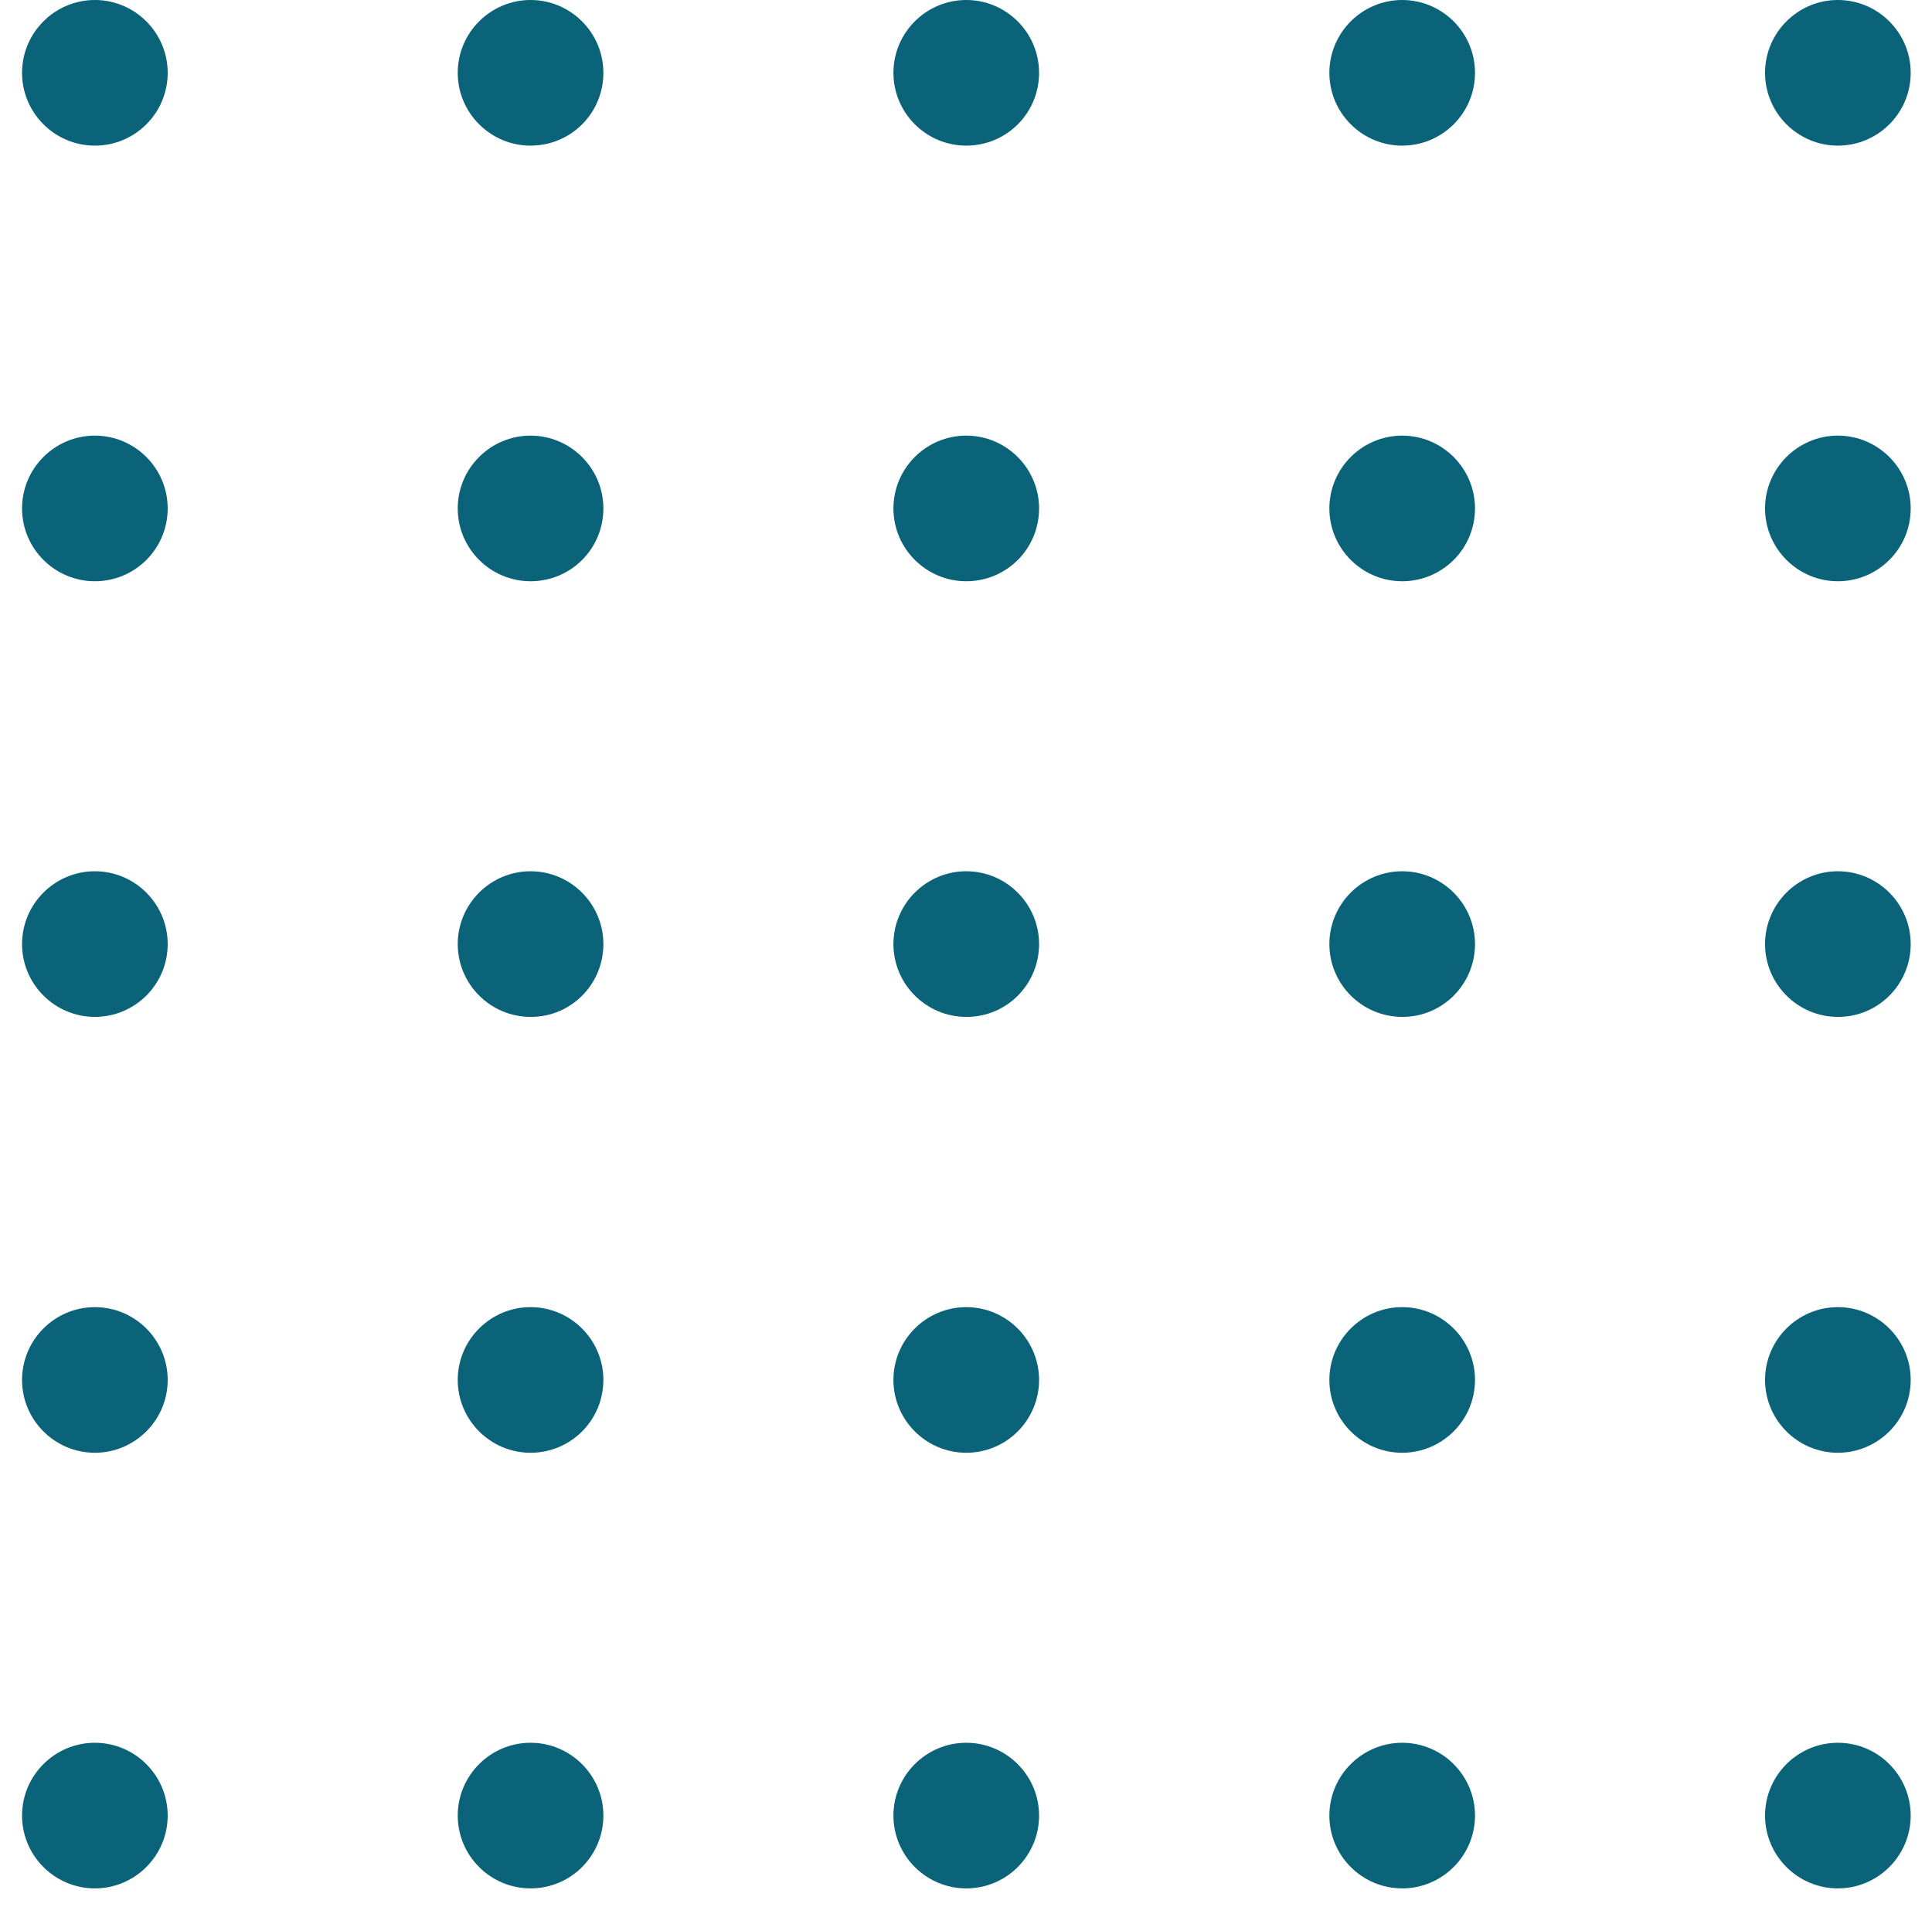 <svg width="78" height="77" viewBox="0 0 78 77" fill="none" xmlns="http://www.w3.org/2000/svg">
<path d="M74.2 5.88C72.58 5.88 71.26 4.56 71.26 2.94C71.26 1.32 72.58 0 74.2 0C75.82 0 77.14 1.32 77.14 2.94C77.14 4.57 75.82 5.88 74.2 5.88ZM77.14 20.53C77.14 18.91 75.82 17.59 74.2 17.59C72.58 17.59 71.26 18.91 71.26 20.53C71.26 22.15 72.58 23.47 74.2 23.47C75.82 23.47 77.14 22.16 77.14 20.53ZM77.14 38.12C77.14 36.5 75.82 35.18 74.2 35.18C72.58 35.18 71.26 36.5 71.26 38.12C71.26 39.74 72.58 41.06 74.2 41.06C75.82 41.07 77.14 39.75 77.14 38.12ZM77.14 55.72C77.14 54.1 75.82 52.78 74.2 52.78C72.58 52.78 71.26 54.1 71.26 55.72C71.26 57.34 72.58 58.66 74.2 58.66C75.82 58.66 77.14 57.34 77.14 55.72ZM77.14 73.31C77.14 71.69 75.82 70.37 74.2 70.37C72.58 70.37 71.26 71.69 71.26 73.31C71.26 74.93 72.58 76.25 74.2 76.25C75.82 76.25 77.14 74.93 77.14 73.31ZM59.55 2.94C59.55 1.32 58.23 0 56.61 0C54.99 0 53.67 1.32 53.67 2.94C53.67 4.56 54.99 5.88 56.61 5.88C58.23 5.88 59.55 4.57 59.55 2.94ZM59.55 20.53C59.55 18.91 58.23 17.59 56.61 17.59C54.99 17.59 53.67 18.91 53.67 20.53C53.67 22.15 54.99 23.47 56.61 23.47C58.23 23.47 59.55 22.16 59.55 20.53ZM59.55 38.12C59.55 36.5 58.23 35.18 56.61 35.18C54.99 35.18 53.67 36.5 53.67 38.12C53.67 39.74 54.99 41.06 56.61 41.06C58.23 41.07 59.55 39.75 59.55 38.12ZM59.55 55.72C59.55 54.1 58.23 52.78 56.61 52.78C54.99 52.78 53.67 54.1 53.67 55.72C53.67 57.34 54.99 58.66 56.61 58.66C58.23 58.66 59.55 57.34 59.55 55.72ZM59.55 73.31C59.55 71.69 58.23 70.37 56.61 70.37C54.99 70.37 53.67 71.69 53.67 73.31C53.67 74.93 54.99 76.25 56.61 76.25C58.23 76.25 59.55 74.93 59.55 73.31ZM41.95 2.94C41.95 1.32 40.63 0 39.01 0C37.39 0 36.07 1.32 36.07 2.94C36.07 4.56 37.39 5.88 39.01 5.88C40.64 5.88 41.95 4.57 41.95 2.94ZM41.95 20.53C41.95 18.91 40.63 17.59 39.01 17.59C37.39 17.59 36.07 18.91 36.07 20.53C36.07 22.15 37.39 23.47 39.01 23.47C40.64 23.47 41.95 22.16 41.95 20.53ZM41.95 38.12C41.95 36.5 40.63 35.18 39.01 35.18C37.39 35.18 36.07 36.5 36.07 38.12C36.07 39.74 37.39 41.06 39.01 41.06C40.64 41.07 41.95 39.75 41.95 38.12ZM41.95 55.72C41.95 54.1 40.63 52.78 39.01 52.78C37.39 52.78 36.07 54.1 36.07 55.72C36.07 57.34 37.39 58.66 39.01 58.66C40.64 58.66 41.95 57.34 41.95 55.72ZM41.95 73.31C41.95 71.69 40.63 70.37 39.01 70.37C37.39 70.37 36.07 71.69 36.07 73.31C36.07 74.93 37.39 76.25 39.01 76.25C40.64 76.25 41.95 74.93 41.95 73.31ZM24.36 2.94C24.36 1.32 23.04 0 21.42 0C19.8 0 18.48 1.32 18.48 2.94C18.48 4.56 19.8 5.88 21.42 5.88C23.05 5.88 24.36 4.57 24.36 2.94ZM24.36 20.53C24.36 18.91 23.04 17.59 21.42 17.59C19.8 17.59 18.48 18.91 18.48 20.53C18.48 22.15 19.8 23.47 21.42 23.47C23.05 23.47 24.36 22.16 24.36 20.53ZM24.36 38.12C24.36 36.5 23.04 35.18 21.42 35.18C19.8 35.18 18.48 36.5 18.48 38.12C18.48 39.74 19.8 41.06 21.42 41.06C23.05 41.07 24.36 39.75 24.36 38.12ZM24.36 55.72C24.36 54.1 23.04 52.78 21.42 52.78C19.8 52.78 18.48 54.1 18.48 55.72C18.48 57.34 19.8 58.66 21.42 58.66C23.05 58.66 24.36 57.34 24.36 55.72ZM24.36 73.31C24.36 71.69 23.04 70.37 21.42 70.37C19.8 70.37 18.48 71.69 18.48 73.31C18.48 74.93 19.8 76.25 21.42 76.25C23.05 76.25 24.36 74.93 24.36 73.31ZM6.77 2.94C6.77 1.32 5.45 0 3.83 0C2.21 0 0.89 1.32 0.89 2.94C0.89 4.56 2.21 5.88 3.83 5.88C5.45 5.88 6.77 4.57 6.77 2.94ZM6.77 20.53C6.77 18.91 5.45 17.59 3.83 17.59C2.21 17.59 0.89 18.91 0.89 20.53C0.89 22.15 2.21 23.47 3.83 23.47C5.45 23.47 6.77 22.16 6.77 20.53ZM6.77 38.12C6.77 36.5 5.45 35.18 3.83 35.18C2.21 35.18 0.89 36.5 0.89 38.12C0.89 39.74 2.21 41.06 3.83 41.06C5.45 41.06 6.77 39.75 6.77 38.12ZM6.77 55.72C6.77 54.1 5.45 52.78 3.83 52.78C2.21 52.78 0.89 54.1 0.89 55.72C0.89 57.34 2.21 58.66 3.83 58.66C5.45 58.66 6.77 57.34 6.77 55.72ZM6.77 73.31C6.77 71.69 5.45 70.37 3.83 70.37C2.21 70.37 0.89 71.69 0.89 73.31C0.89 74.93 2.21 76.25 3.83 76.25C5.45 76.25 6.77 74.93 6.77 73.31Z" fill="#0A6378"/>
</svg>
